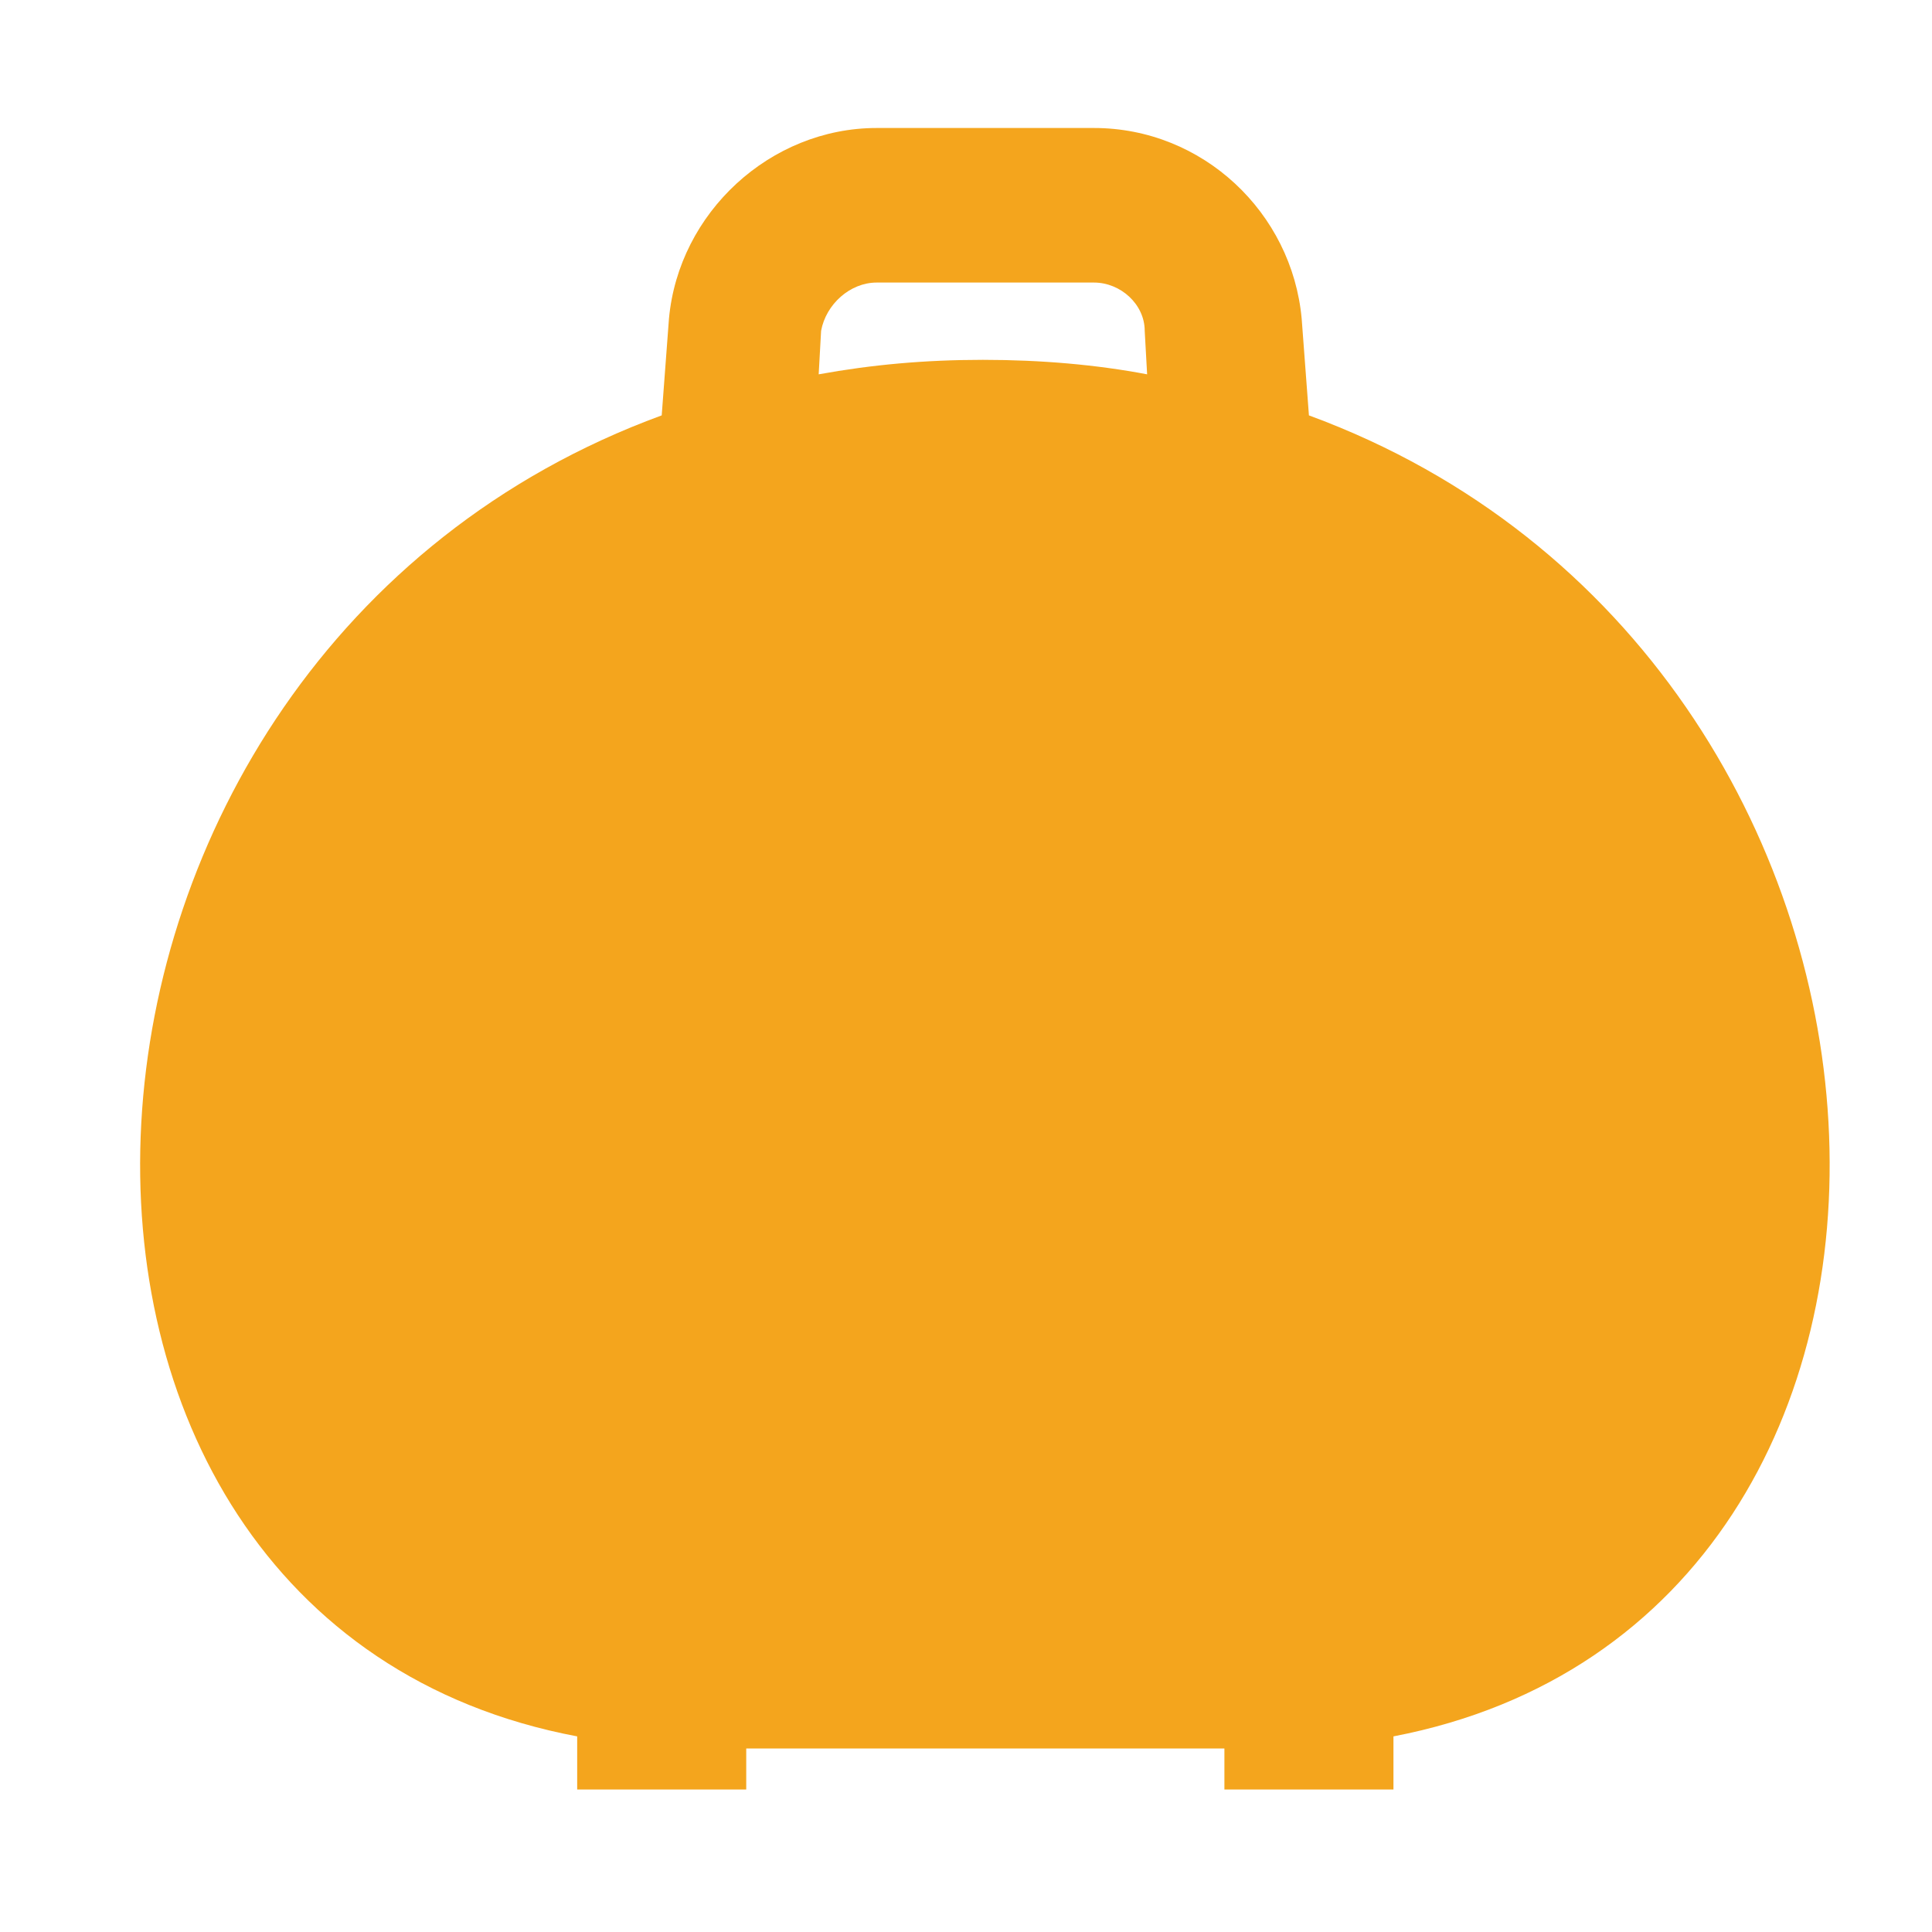 <?xml version="1.0" encoding="utf-8"?>
<!-- Generator: Adobe Illustrator 19.1.0, SVG Export Plug-In . SVG Version: 6.00 Build 0)  -->
<svg version="1.1" id="Layer_1" xmlns="http://www.w3.org/2000/svg" xmlns:xlink="http://www.w3.org/1999/xlink" x="0px" y="0px"
	 viewBox="0 0 80 80" style="enable-background:new 0 0 80 80;" xml:space="preserve">
<style type="text/css">
	.st0{fill:#F4A51D;}
	.st1{fill:#8AC3E4;}
	.st2{fill:#2E85B8;}
	.st3{fill:#1E5779;}
	.st4{clip-path:url(#SVGID_2_);fill:#F6A61C;}
	.st5{clip-path:url(#SVGID_2_);fill:#2B84B7;}
	.st6{clip-path:url(#SVGID_2_);fill:#1C5678;}
</style>
<path class="st0" d="M54.2,17.2l-0.3-4c-0.4-4.4-4.1-7.9-8.6-7.9h-9c-4.4,0-8.2,3.5-8.6,7.9l-0.3,4c-27.3,10-29,49.9-3.5,54.7v2.2h7
	v-1.7c9.9,0,9.9,0,9.9,0s0,0,9.9,0v1.7h7v-2.2C83.2,67,81.4,27.2,54.2,17.2z M50.6,13.4l0.2,2.7c0,0,0,0,0,0L50.6,13.4
	c0-0.4-0.1-0.9-0.3-1.3C50.5,12.6,50.6,13,50.6,13.4z M36.3,11.7h9c1.1,0,2.1,0.9,2.1,2l0.1,1.8c-2.1-0.4-4.4-0.6-6.8-0.6
	c-2.4,0-4.6,0.2-6.8,0.6l0.1-1.8C34.2,12.6,35.2,11.7,36.3,11.7z M30.7,15.3l-0.1,0.8c0,0,0,0,0,0L30.7,15.3z"/>
</svg>
